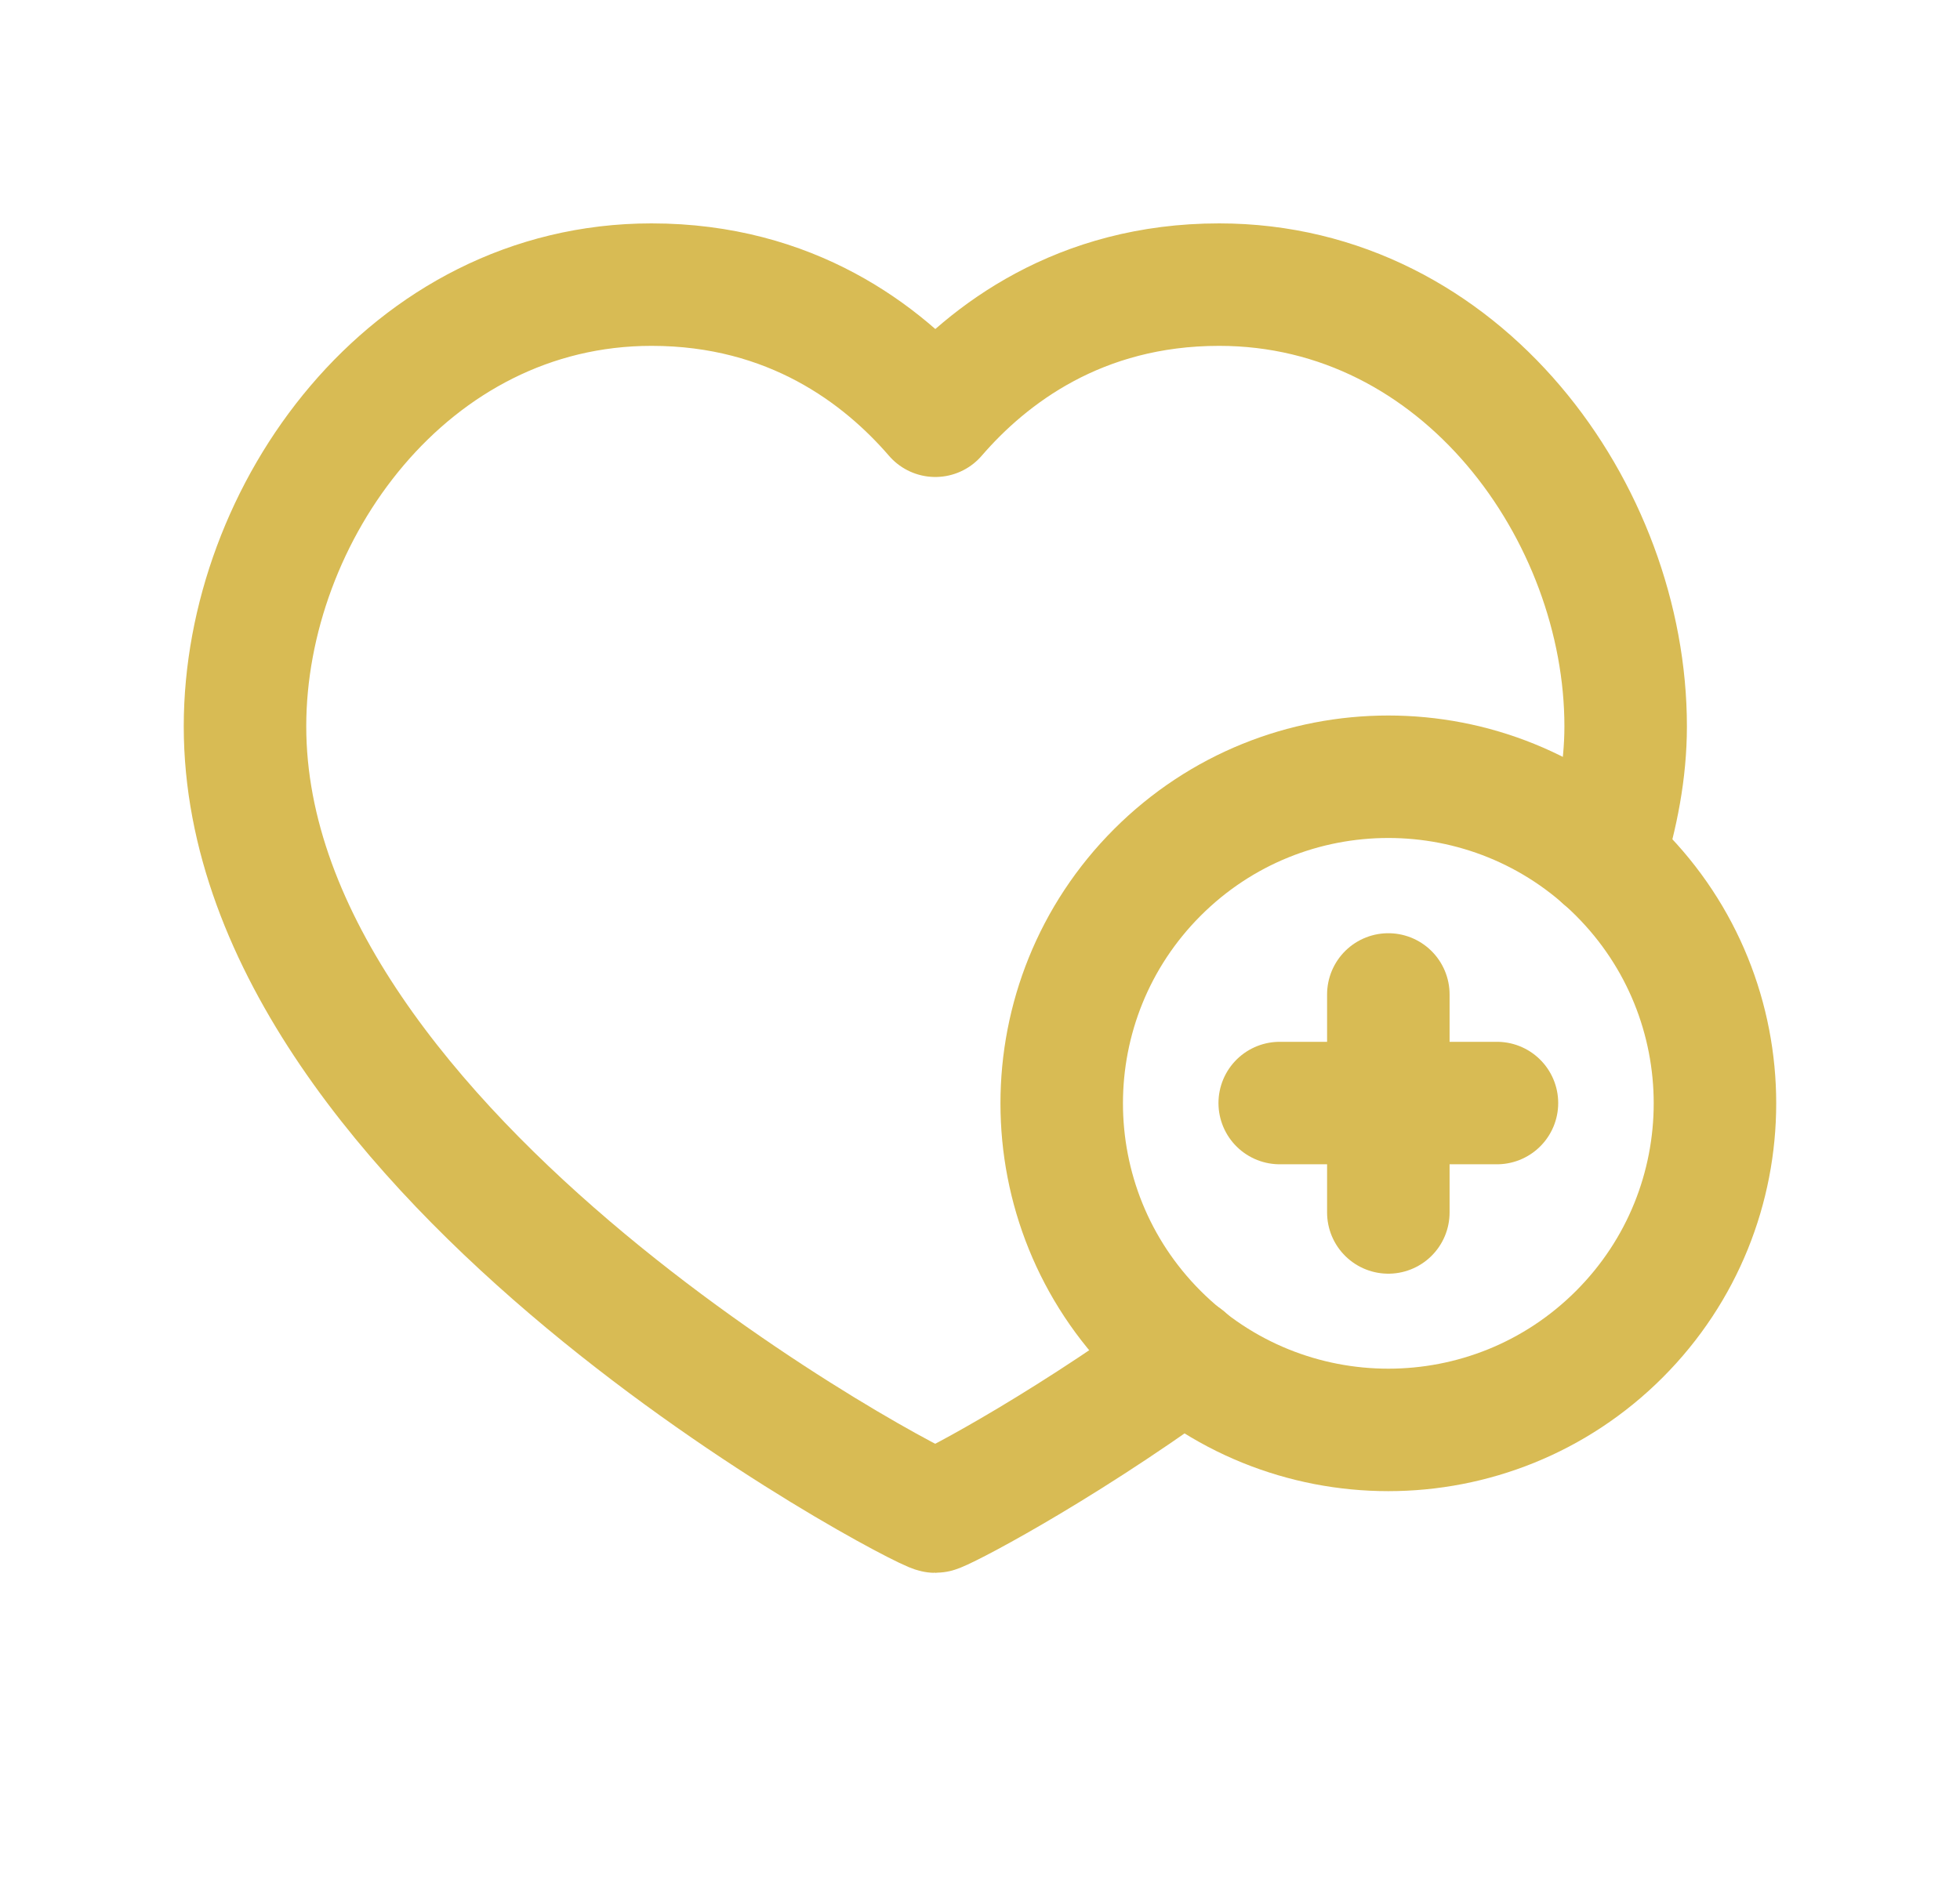 <svg width="24" height="23" viewBox="0 0 24 23" fill="none" xmlns="http://www.w3.org/2000/svg">
<path d="M19.828 10.685C21.39 12.248 21.39 14.78 19.828 16.342C18.266 17.904 15.734 17.904 14.172 16.342C12.61 14.78 12.61 12.248 14.172 10.685C15.734 9.123 18.266 9.123 19.828 10.685" stroke="#D8BB54" stroke-width="1.5" stroke-linecap="round" stroke-linejoin="round"/>
<path d="M17 12.18V14.85" stroke="#D8BB54" stroke-width="1.5" stroke-linecap="round" stroke-linejoin="round"/>
<path d="M18.33 13.51H15.67" stroke="#D8BB54" stroke-width="1.5" stroke-linecap="round" stroke-linejoin="round"/>
<path d="M14.507 16.636C12.887 17.81 11.513 18.514 11.453 18.514C11.303 18.514 3 14.184 3 8.896C3 6.285 5.001 3.486 7.978 3.486C9.687 3.486 10.805 4.341 11.453 5.092C12.101 4.341 13.219 3.486 14.928 3.486C17.905 3.486 19.906 6.285 19.906 8.896C19.906 9.446 19.799 9.982 19.637 10.507" stroke="#D8BB54" stroke-width="1.5" stroke-linecap="round" stroke-linejoin="round"/>
</svg>
